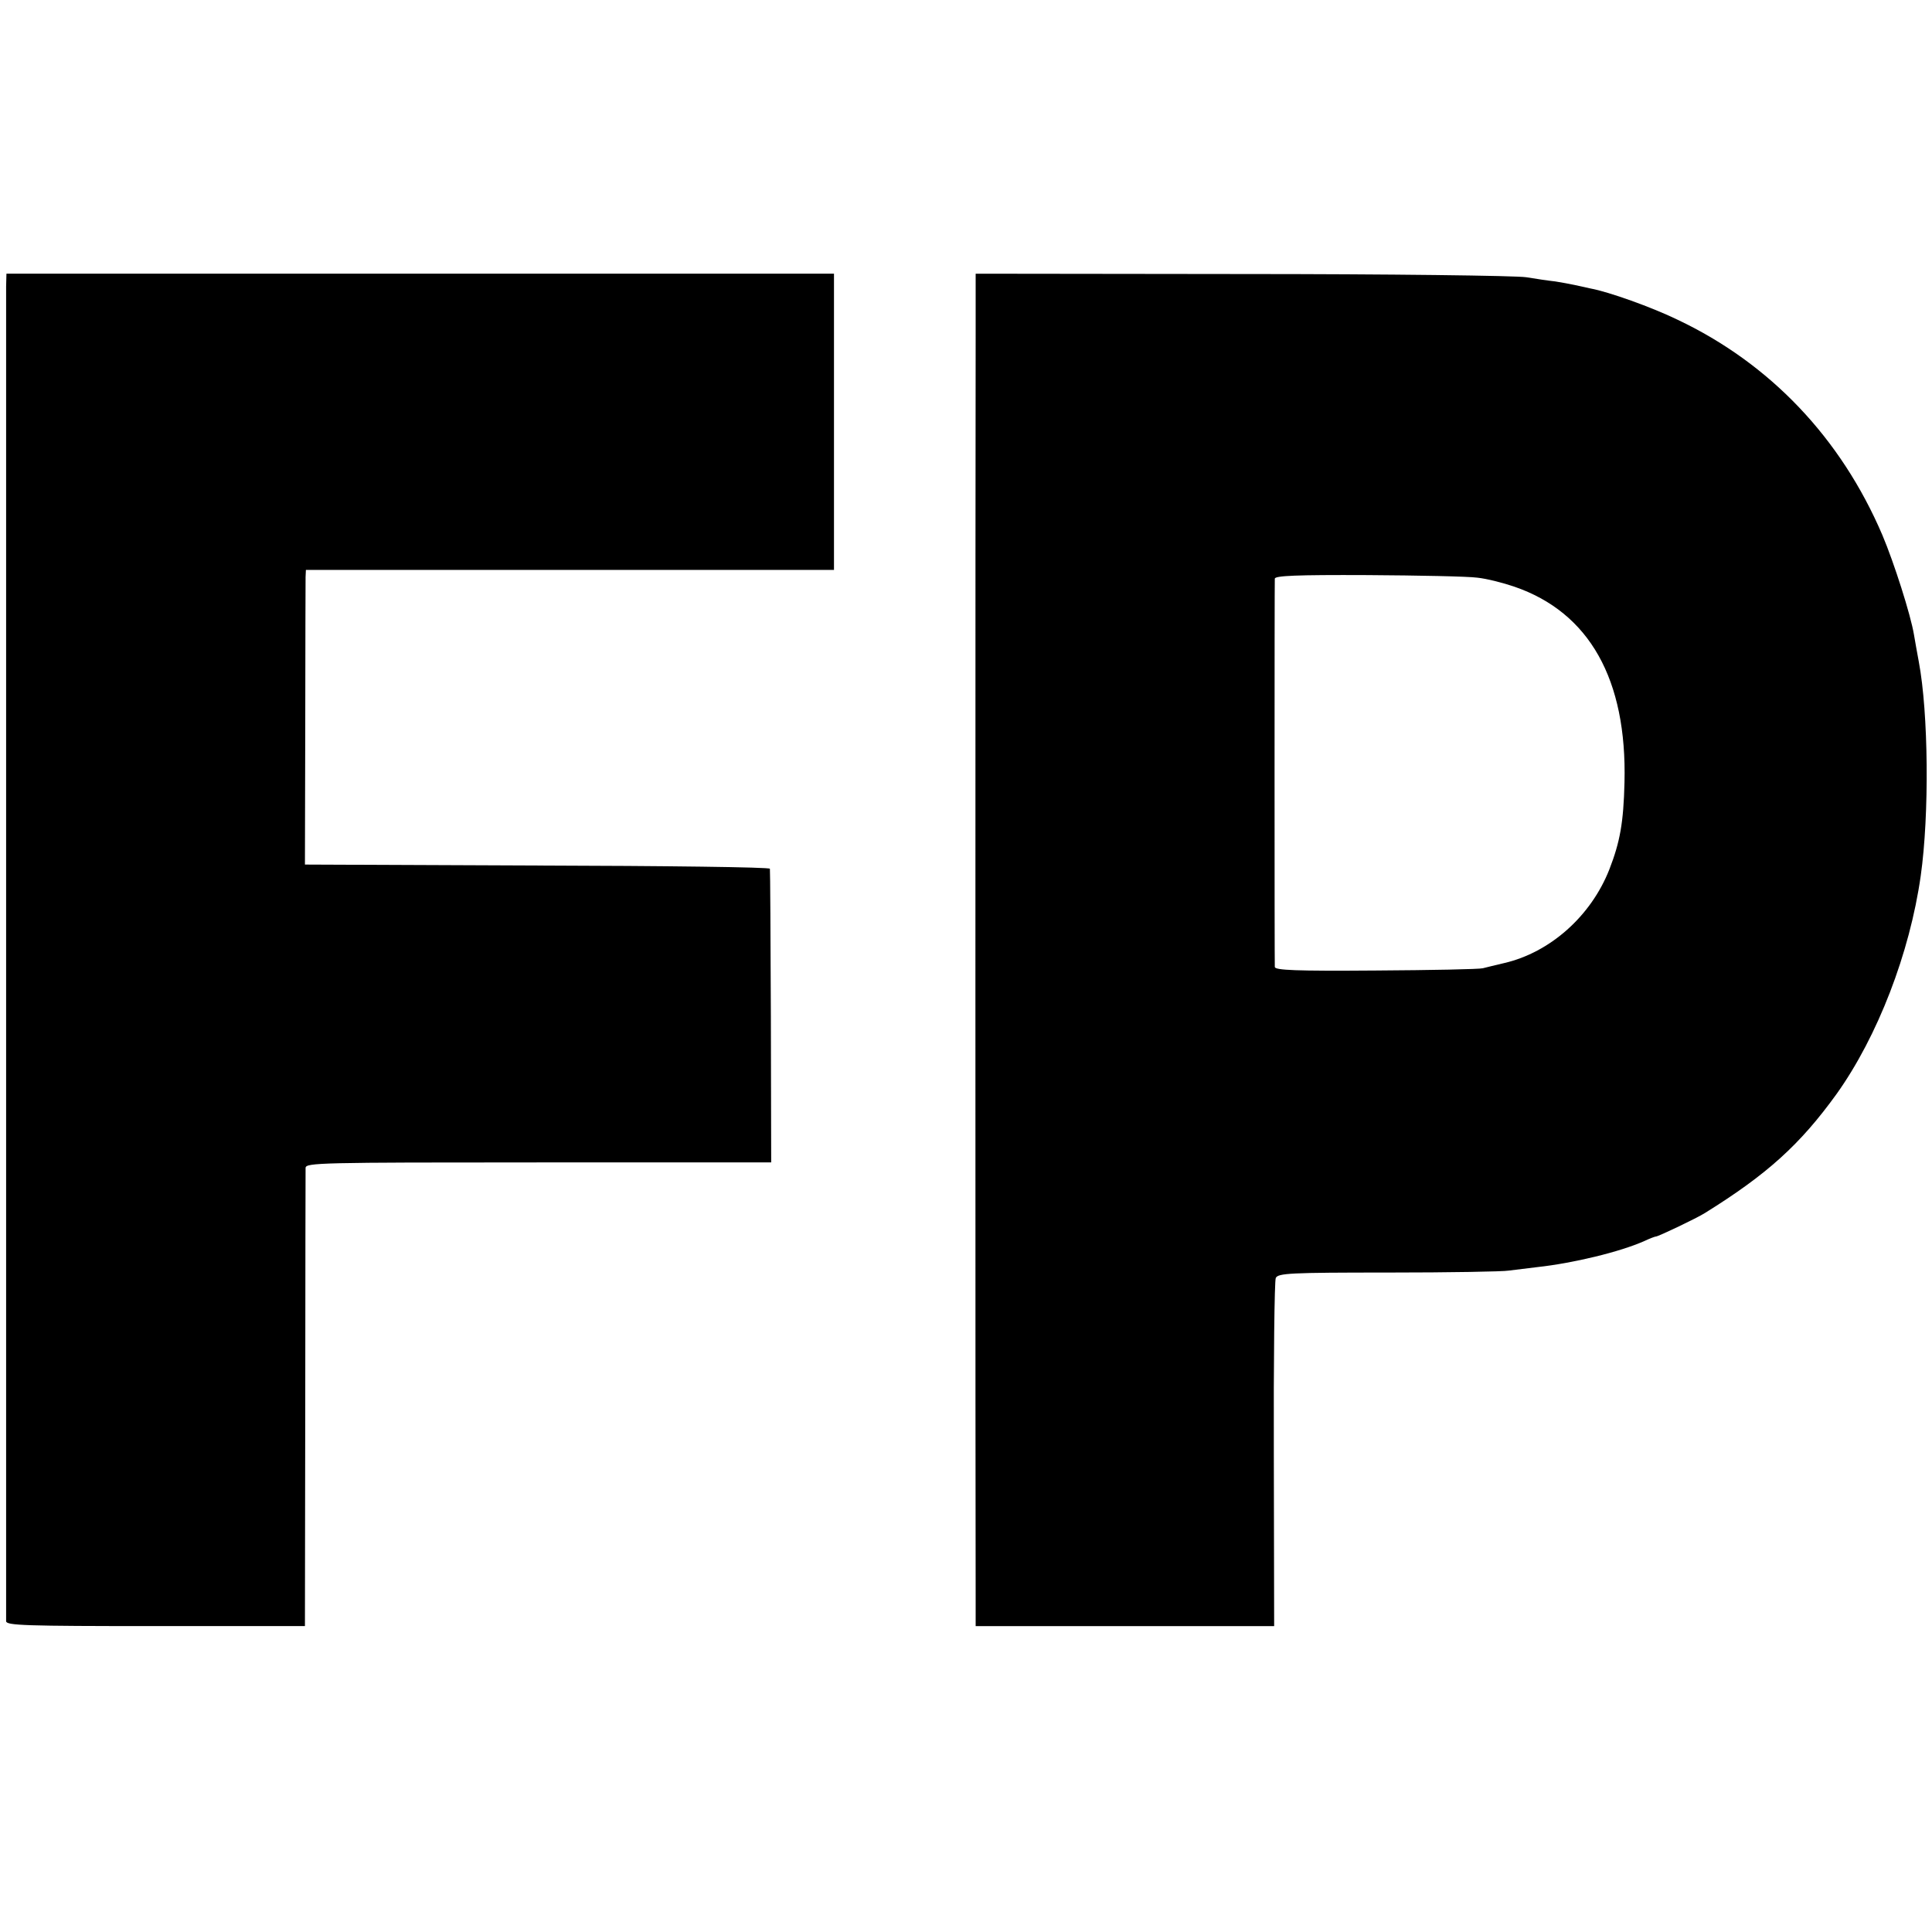 <?xml version="1.0" standalone="no"?>
<!DOCTYPE svg PUBLIC "-//W3C//DTD SVG 20010904//EN"
 "http://www.w3.org/TR/2001/REC-SVG-20010904/DTD/svg10.dtd">
<svg version="1.0" xmlns="http://www.w3.org/2000/svg"
 width="600pt" height="600pt" viewBox="0 0 600 600"
 preserveAspectRatio="xMidYMid meet">
<g transform="translate(0,600) scale(0.1,-0.1)"
fill="#000000" stroke="none">
<path d="M19 5110 c0 -52 0 -4125 0 -4145 1 -13 59 -15 464 -15 l464 0 1 703
c0 386 1 710 1 720 1 16 42 17 724 17 l722 0 -1 453 c-1 248 -2 455 -3 459 0
5 -326 9 -723 10 l-721 3 1 435 c0 239 1 445 1 458 l1 22 820 0 820 0 0 460 0
460 -1285 0 -1285 0 -1 -40z"/>
<path d="M3030 4968 c-1 -225 -1 -3845 0 -3945 l0 -73 463 0 464 0 -1 532 c-1
293 2 540 6 549 7 15 43 17 350 17 189 0 357 3 373 6 17 2 57 7 90 11 110 12
256 47 332 81 17 8 33 14 36 14 7 0 127 57 152 73 193 120 295 212 409 370
127 178 227 437 261 677 27 191 24 506 -6 665 -5 28 -12 65 -15 84 -10 61 -62
224 -98 309 -129 302 -349 533 -636 669 -80 39 -215 87 -270 97 -14 3 -36 8
-50 11 -14 3 -41 8 -60 11 -19 2 -60 8 -90 13 -30 5 -427 10 -882 10 l-828 1
0 -182z m1558 -762 c29 -3 80 -16 115 -28 233 -80 350 -288 342 -608 -3 -125
-14 -185 -47 -270 -57 -145 -184 -258 -327 -291 -25 -6 -55 -13 -66 -16 -11
-3 -161 -6 -332 -7 -251 -2 -313 1 -314 11 -1 17 -1 1189 0 1206 1 9 65 12
288 11 159 -1 312 -4 341 -8z"/>
</g>
</svg>
